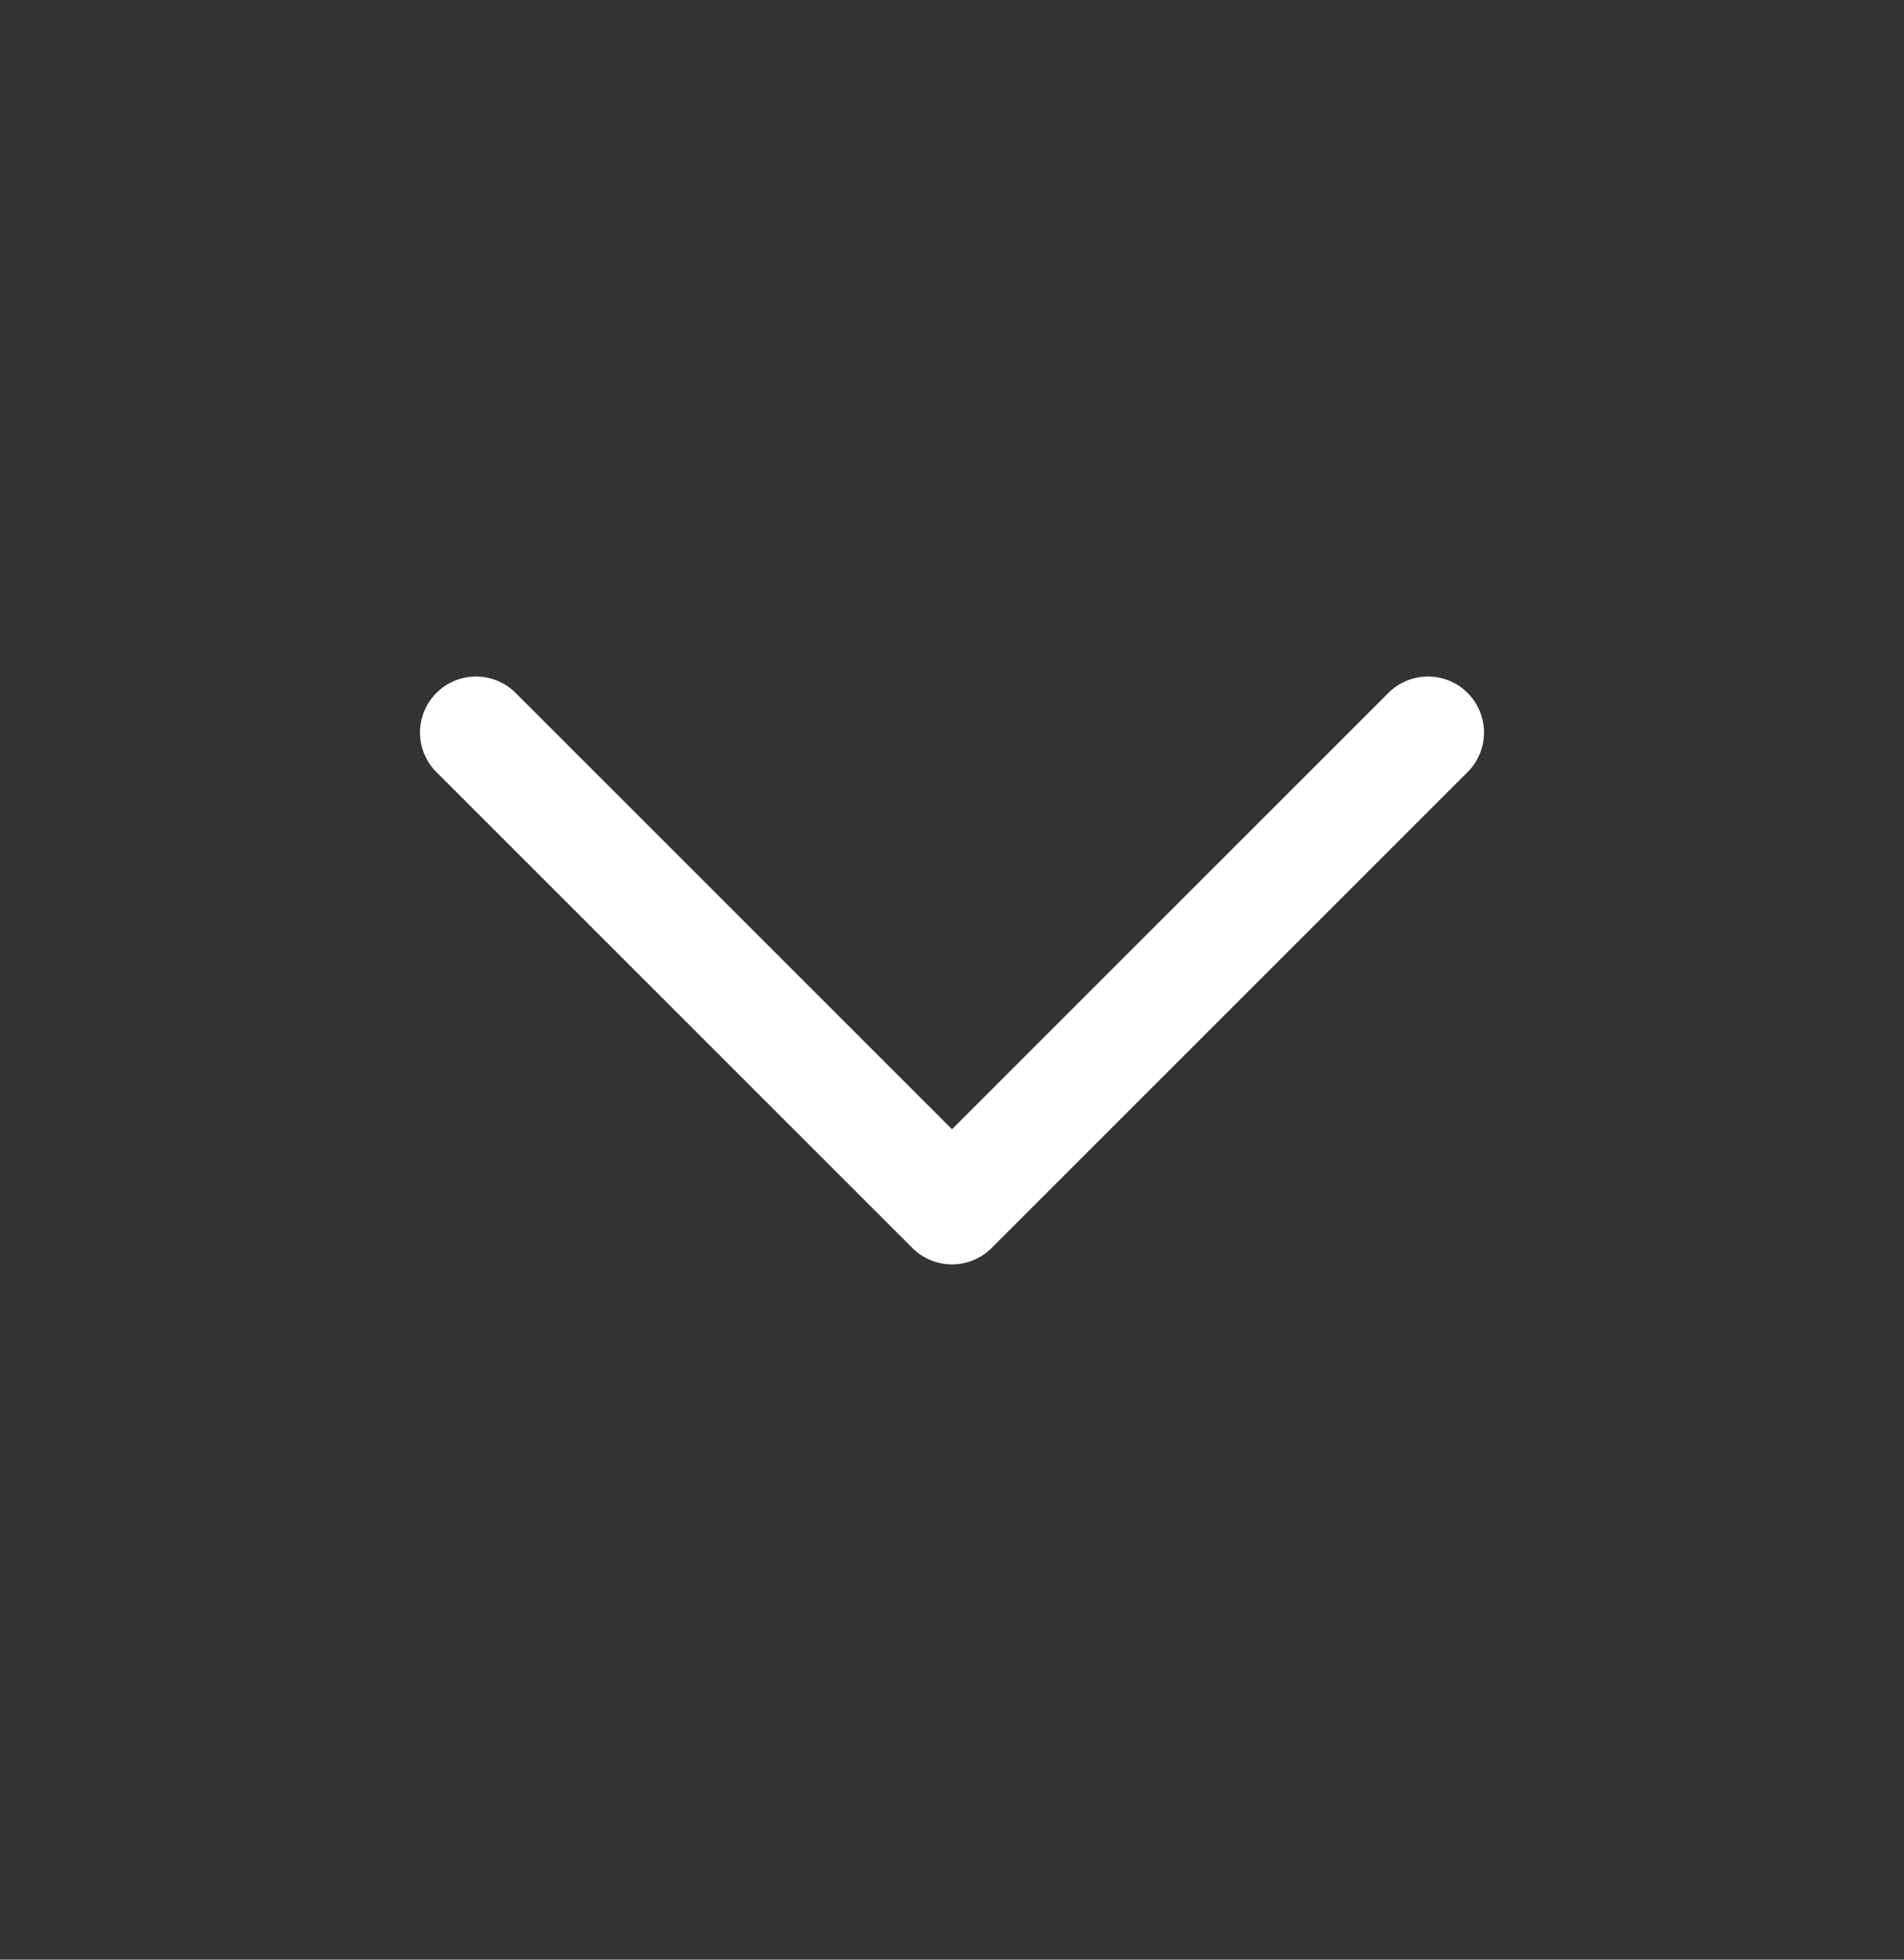 <svg width="34" height="35" viewBox="0 0 34 35" fill="none" xmlns="http://www.w3.org/2000/svg">
<rect x="0" y="0" width="34" height="35" fill="#333333" stroke="none"/>
<path d="M8.5 13.083L17 21.583L25.5 13.083" stroke="white" stroke-width="2" stroke-linecap="round" stroke-linejoin="round"/>
</svg>
